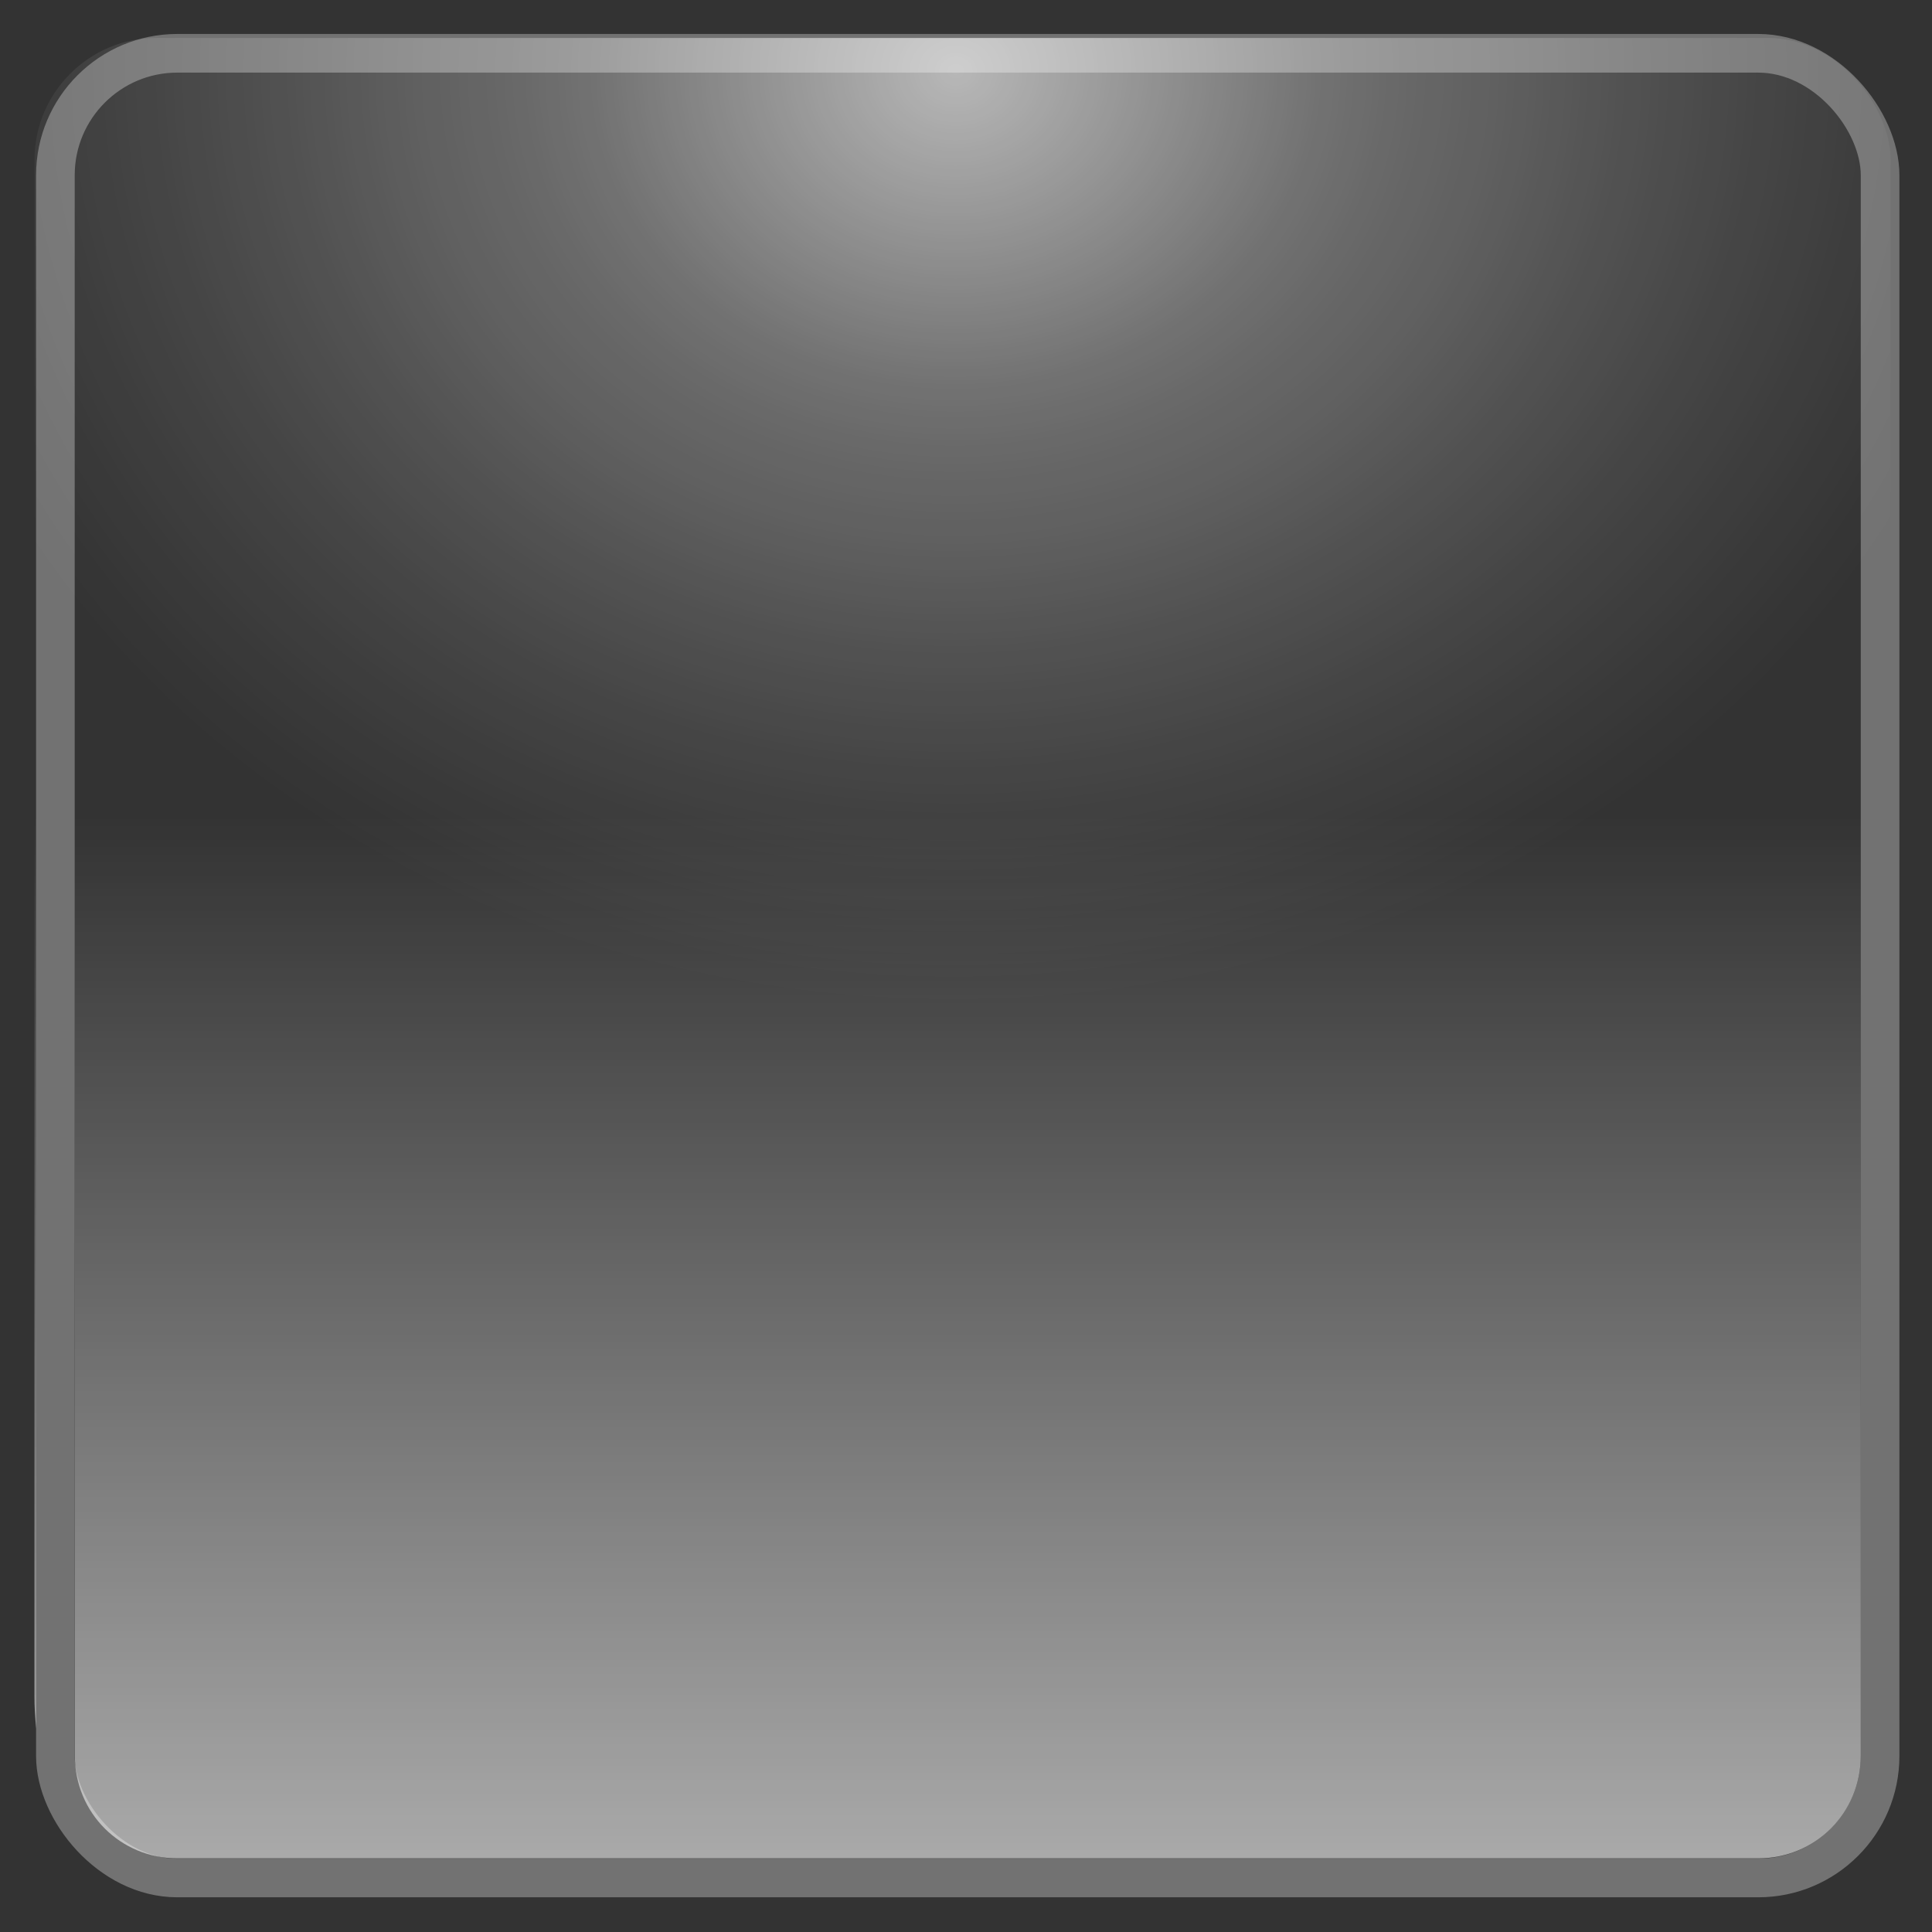 <?xml version="1.0" encoding="UTF-8" standalone="no"?>
<!-- Created with Inkscape (http://www.inkscape.org/) -->

<svg
   xmlns:dc="http://purl.org/dc/elements/1.1/"
   xmlns:cc="http://creativecommons.org/ns#"
   xmlns:rdf="http://www.w3.org/1999/02/22-rdf-syntax-ns#"
   xmlns:svg="http://www.w3.org/2000/svg"
   xmlns="http://www.w3.org/2000/svg"
   xmlns:xlink="http://www.w3.org/1999/xlink"
   xmlns:sodipodi="http://sodipodi.sourceforge.net/DTD/sodipodi-0.dtd"
   xmlns:inkscape="http://www.inkscape.org/namespaces/inkscape"
   width="100"
   height="100"
   id="svg2"
   version="1.1"
   inkscape:version="0.48.1 r9760"
   sodipodi:docname="unity_fg.svg">
  <rect width="100%" height="100%" fill="#333333" stroke="none"/>
  <defs
     id="defs4">
    <linearGradient
       id="linearGradient3786"
       inkscape:collect="always">
      <stop
         id="stop3788"
         offset="0"
         style="stop-color:#ffffff;stop-opacity:0.596" />
      <stop
         id="stop3790"
         offset="1"
         style="stop-color:#ffffff;stop-opacity:0" />
    </linearGradient>
    <linearGradient
       inkscape:collect="always"
       id="linearGradient3772">
      <stop
         style="stop-color:#ffffff;stop-opacity:0.649"
         offset="0"
         id="stop3774" />
      <stop
         id="stop3804"
         offset="0.337"
         style="stop-color:#ffffff;stop-opacity:0.31;" />
      <stop
         id="stop3802"
         offset="0.416"
         style="stop-color:#ffffff;stop-opacity:0.259;" />
      <stop
         id="stop3800"
         offset="0.51"
         style="stop-color:#ffffff;stop-opacity:0.216;" />
      <stop
         id="stop3798"
         offset="0.619"
         style="stop-color:#ffffff;stop-opacity:0.153;" />
      <stop
         id="stop3796"
         offset="0.75"
         style="stop-color:#ffffff;stop-opacity:0.09;" />
      <stop
         id="stop3794"
         offset="0.839"
         style="stop-color:#ffffff;stop-opacity:0.055;" />
      <stop
         id="stop3792"
         offset="0.917"
         style="stop-color:#ffffff;stop-opacity:0.027;" />
      <stop
         style="stop-color:#ffffff;stop-opacity:0"
         offset="1"
         id="stop3776" />
    </linearGradient>
    <radialGradient
       inkscape:collect="always"
       xlink:href="#linearGradient3772"
       id="radialGradient3778"
       cx="49.109"
       cy="-14.629"
       fx="49.109"
       fy="-14.629"
       r="48.036"
       gradientTransform="matrix(-1.156,0.006,-0.005,-1.006,106.169,941.031)"
       gradientUnits="userSpaceOnUse" />
    <linearGradient
       inkscape:collect="always"
       xlink:href="#linearGradient3786"
       id="linearGradient3784"
       x1="48.214"
       y1="1050.13"
       x2="48.214"
       y2="994.571"
       gradientUnits="userSpaceOnUse"
       gradientTransform="translate(0,-952.362)" />
  </defs>
  <sodipodi:namedview
     id="base"
     pagecolor="#000000"
     bordercolor="#666666"
     borderopacity="1.0"
     inkscape:pageopacity="1"
     inkscape:pageshadow="2"
     inkscape:zoom="4"
     inkscape:cx="-48.995026"
     inkscape:cy="62.091167"
     inkscape:document-units="px"
     inkscape:current-layer="layer1"
     showgrid="false"
     inkscape:showpageshadow="false"
     inkscape:window-width="1920"
     inkscape:window-height="1056"
     inkscape:window-x="0"
     inkscape:window-y="24"
     inkscape:window-maximized="1" />
  <g
     inkscape:label="Ebene 1"
     inkscape:groupmode="layer"
     id="layer1"
     transform="translate(0,-952.362)"
     style="display:inline">
    <path
       style="fill:url(#linearGradient3784);fill-opacity:1;stroke:none"
       d="M 8.094 31.781 C 6.464 31.781 4.993 32.77 3.875 34.375 L 3.875 90.875 C 3.875 93.836 6.227 96.188 9.188 96.188 L 91 96.188 C 93.961 96.188 96.312 93.836 96.312 90.875 L 96.312 35.281 C 95.156 33.14 93.45 31.781 91.531 31.781 L 8.094 31.781 z M 1.875 40.156 C 1.817 40.706 1.781 41.267 1.781 41.844 L 1.781 87.781 C 1.781 88.358 1.817 88.919 1.875 89.469 L 1.875 40.156 z "
       transform="translate(0,952.362)"
       id="rect3780" />
    <rect
       style="fill:none;stroke:#ffffff;stroke-width:2;stroke-miterlimit:4;stroke-opacity:0.31;stroke-dasharray:none"
       id="rect3000"
       width="94.446"
       height="94.446"
       x="2.867"
       y="955.12"
       ry="6.313"
       rx="6.313" />
    <rect
       style="fill:url(#radialGradient3778);fill-opacity:1;stroke:none"
       id="rect3770"
       width="96.071"
       height="56.071"
       x="1.786"
       y="954.326"
       rx="6.313"
       ry="6.313" />
  </g>
</svg>
